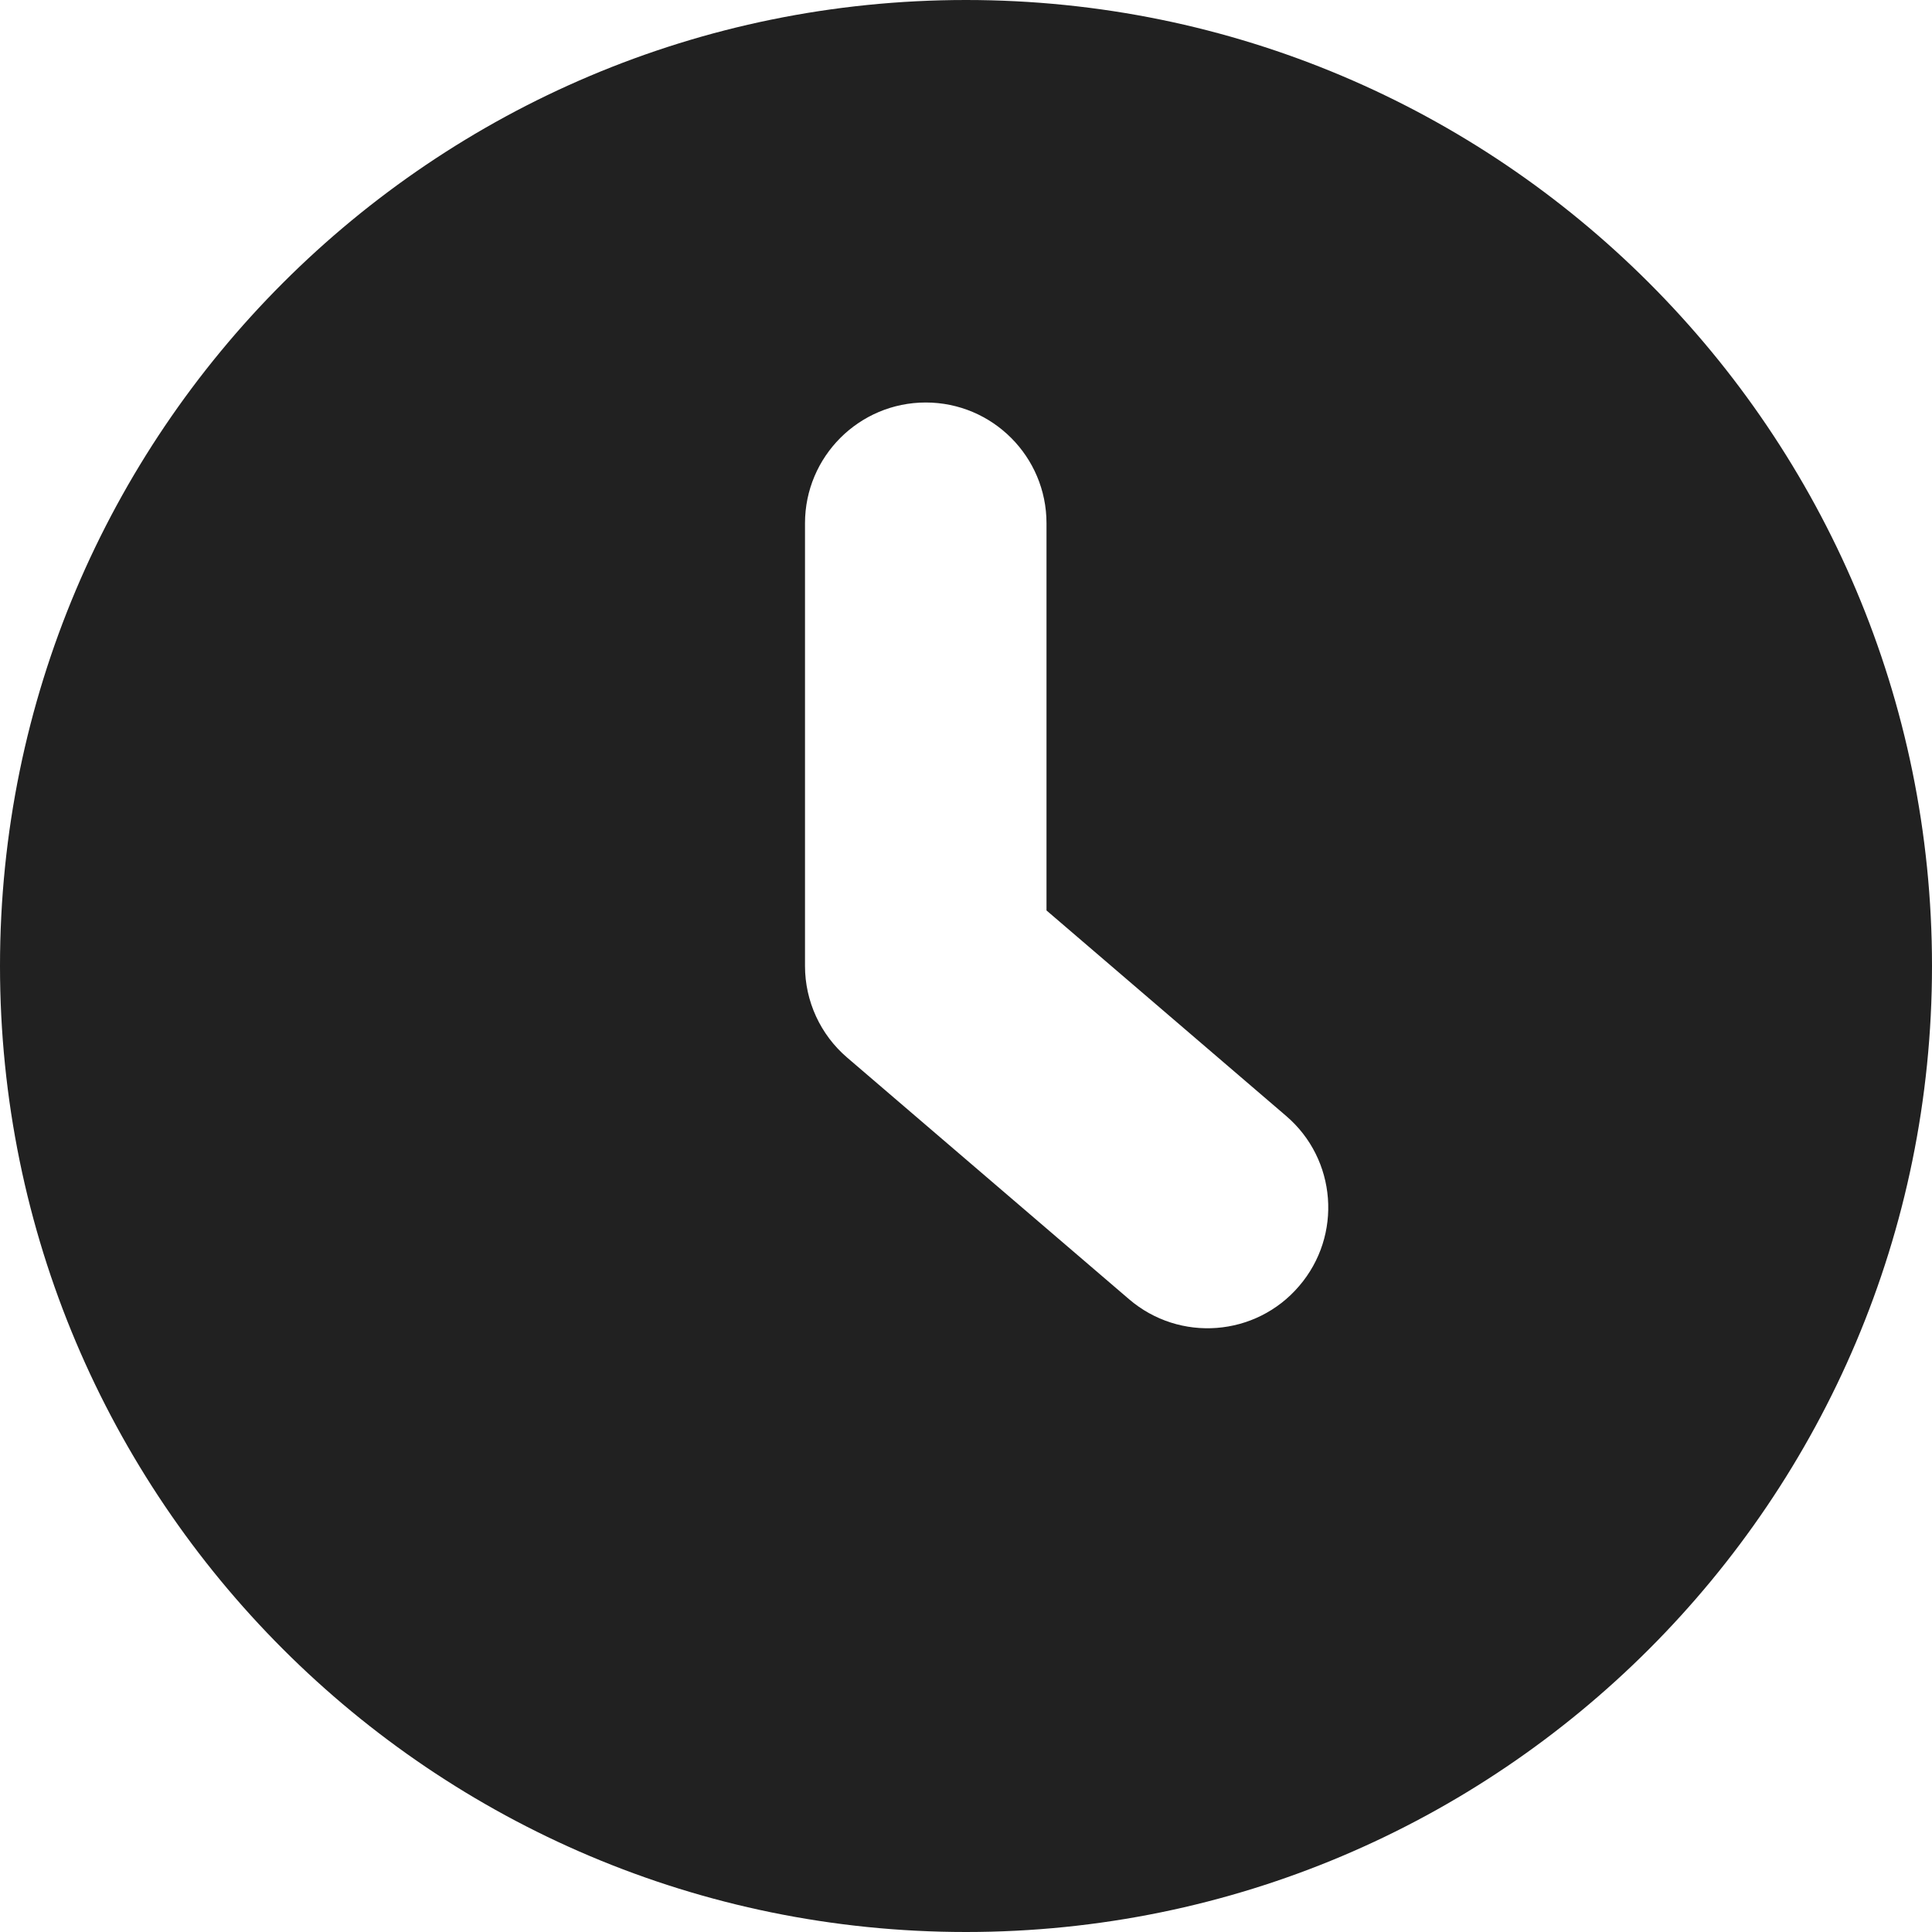 <svg viewBox="0 0 12 12" fill="none" xmlns="http://www.w3.org/2000/svg" height="1em" width="1em">
  <path d="M6 12C9.314 12 12 9.314 12 6C12 2.686 9.314 0 6 0C2.686 0 0 2.686 0 6C0 9.314 2.686 12 6 12ZM6.5 3.25V5.655L7.988 6.931C8.303 7.2 8.339 7.674 8.069 7.988C7.8 8.303 7.326 8.339 7.012 8.069L5.262 6.569C5.096 6.427 5 6.219 5 6V3.25C5 2.836 5.336 2.5 5.75 2.5C6.164 2.5 6.5 2.836 6.5 3.25Z" fill="#212121"/>
</svg>
